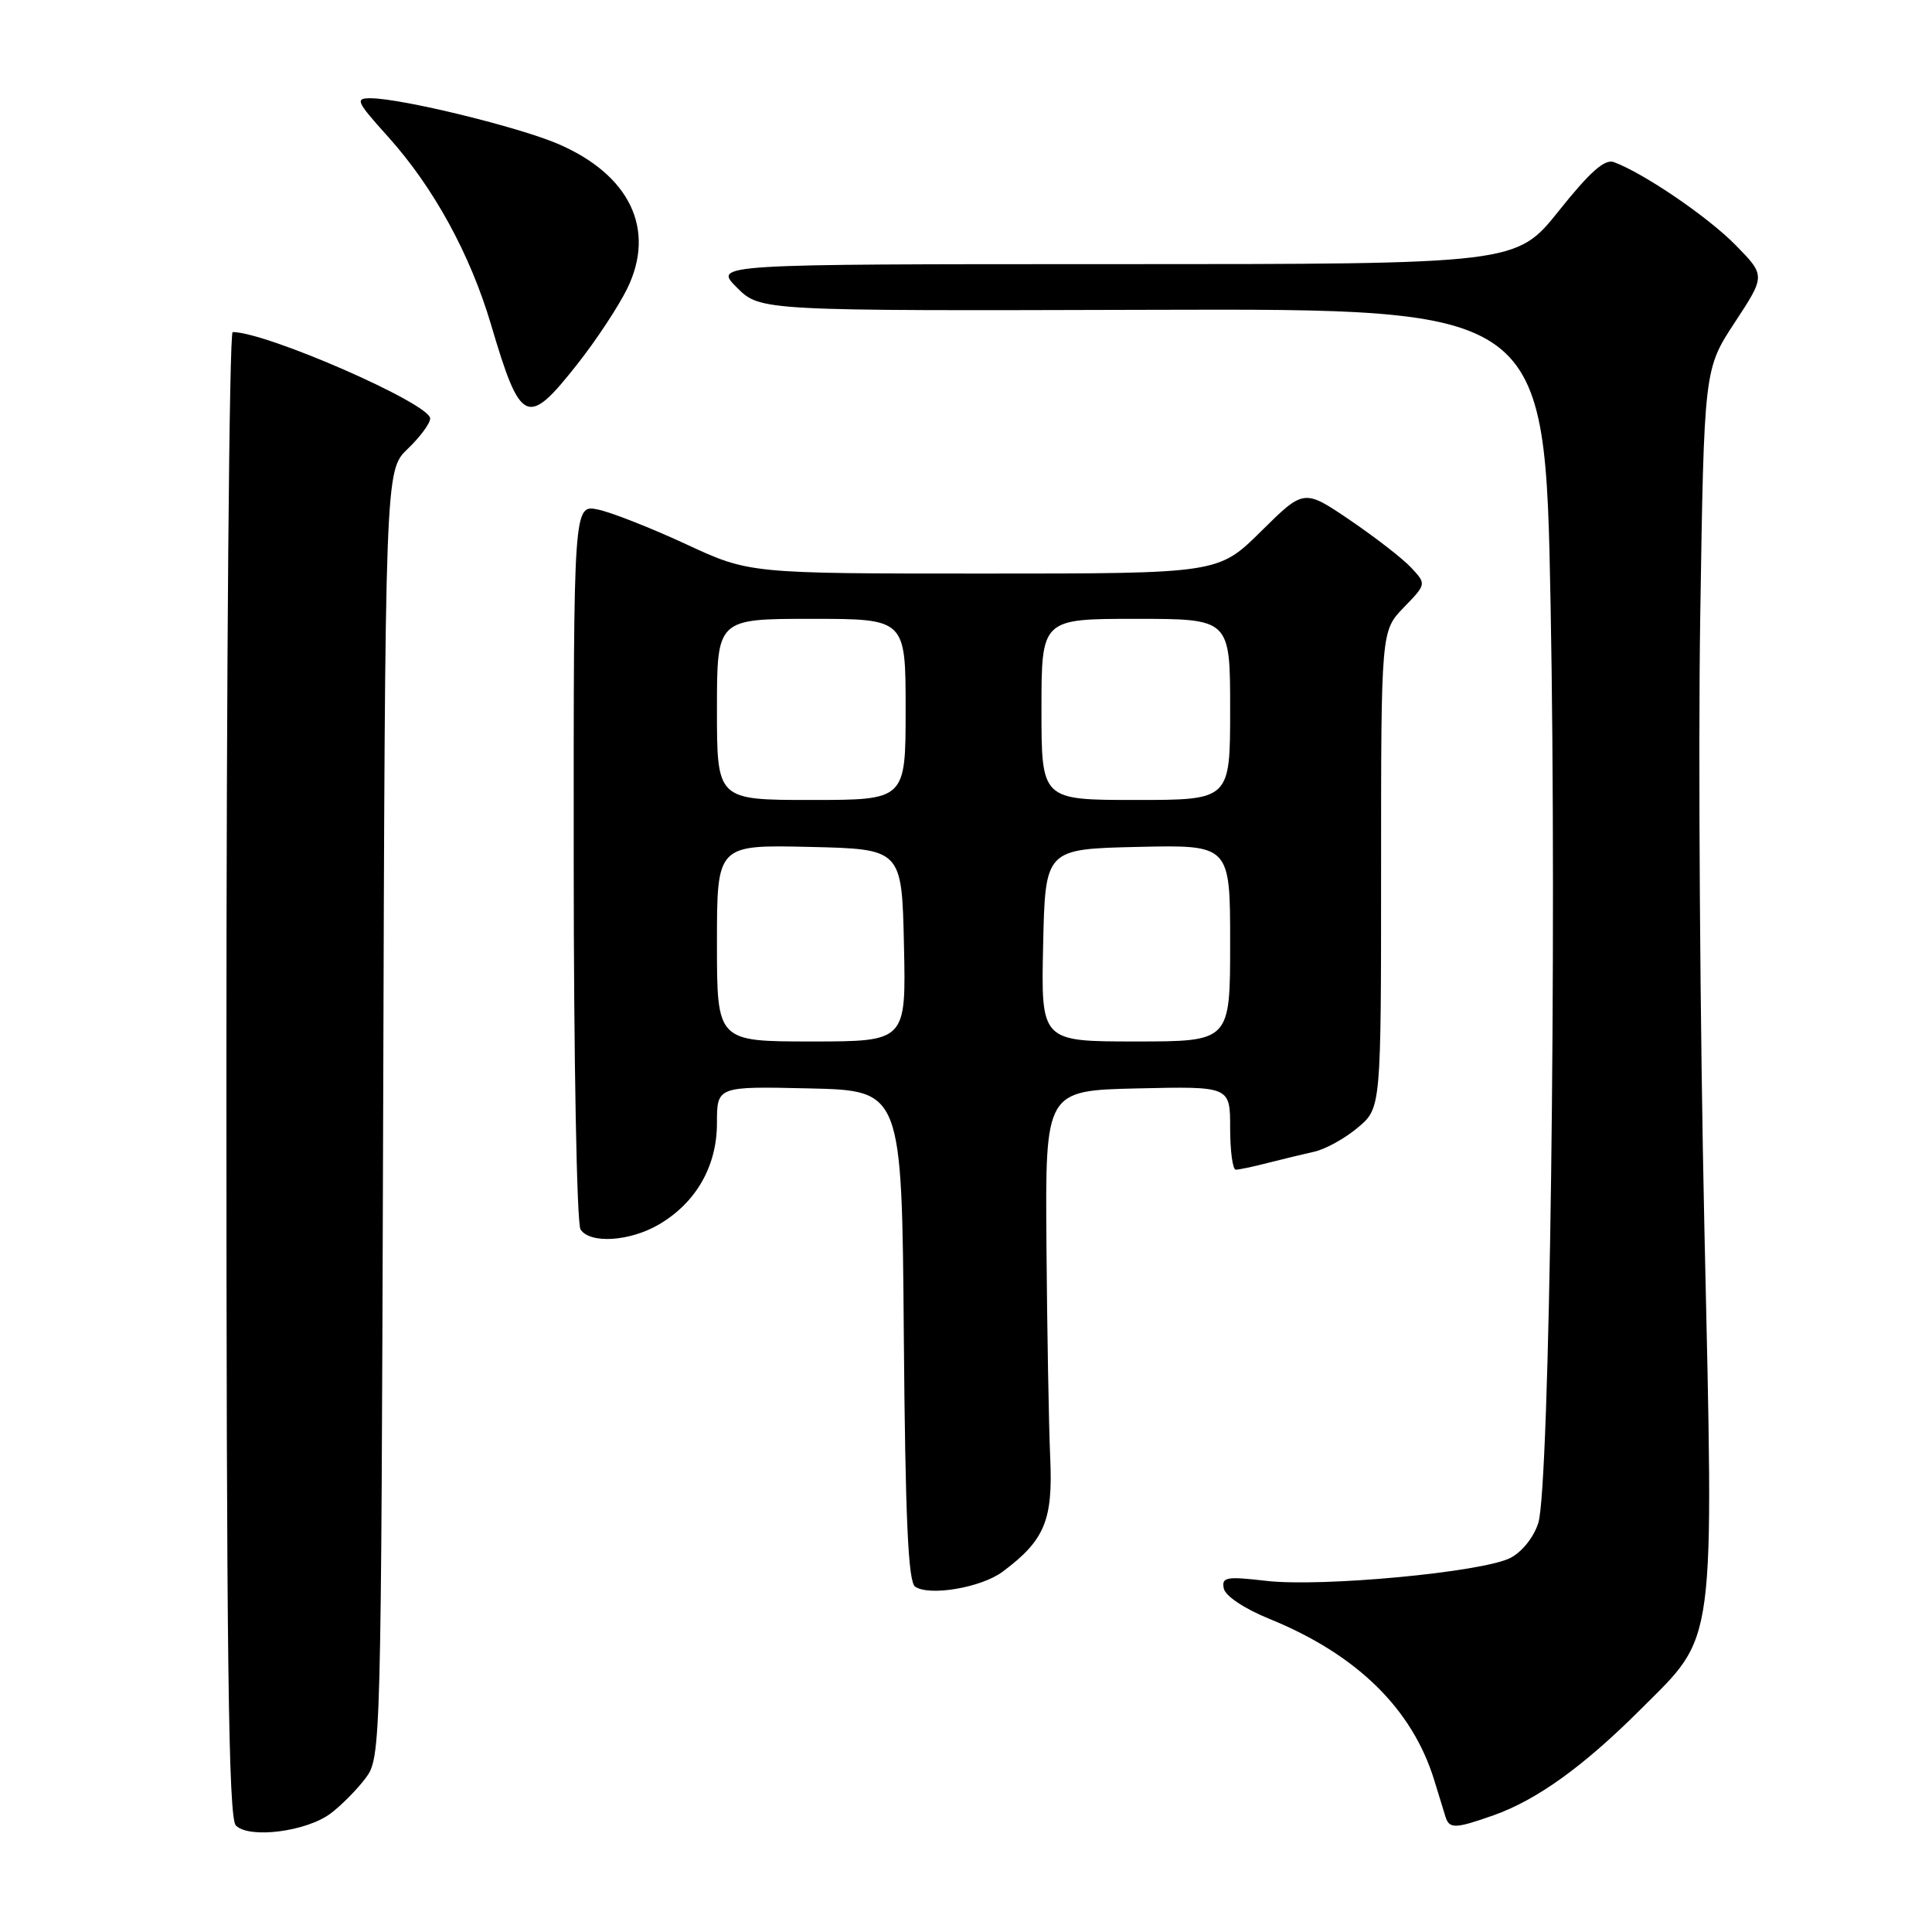 <?xml version="1.0" encoding="UTF-8" standalone="no"?>
<!DOCTYPE svg PUBLIC "-//W3C//DTD SVG 1.1//EN" "http://www.w3.org/Graphics/SVG/1.1/DTD/svg11.dtd" >
<svg xmlns="http://www.w3.org/2000/svg" xmlns:xlink="http://www.w3.org/1999/xlink" version="1.1" viewBox="0 0 256 256">
 <g >
 <path fill="currentColor"
d=" M 43.80 240.30 C 45.22 239.24 47.30 237.13 48.44 235.62 C 50.48 232.88 50.50 231.94 50.77 147.60 C 51.03 62.34 51.03 62.34 54.02 59.48 C 55.66 57.91 57.00 56.10 57.00 55.45 C 57.00 53.49 35.31 44.00 30.83 44.00 C 30.38 44.00 30.00 88.23 30.00 142.30 C 30.00 219.59 30.27 240.87 31.25 241.88 C 32.98 243.67 40.58 242.71 43.80 240.30 Z  M 197.89 240.54 C 203.64 238.51 209.84 234.04 217.36 226.53 C 227.47 216.42 227.09 219.26 225.84 162.71 C 225.26 136.20 225.01 99.74 225.29 81.71 C 225.80 48.92 225.80 48.92 229.87 42.72 C 233.94 36.52 233.94 36.52 229.97 32.47 C 226.32 28.75 217.85 22.97 213.85 21.48 C 212.64 21.03 210.67 22.78 206.56 27.93 C 200.91 35.00 200.91 35.00 147.73 35.00 C 94.54 35.00 94.54 35.00 97.64 38.10 C 100.74 41.20 100.74 41.20 152.73 41.05 C 204.72 40.90 204.72 40.90 205.46 80.06 C 206.31 124.72 205.34 196.89 203.84 201.77 C 203.26 203.66 201.70 205.62 200.14 206.43 C 196.48 208.32 175.11 210.33 167.76 209.47 C 162.48 208.86 161.85 208.97 162.16 210.49 C 162.36 211.47 164.88 213.16 168.18 214.50 C 179.77 219.21 187.14 226.42 190.05 235.90 C 190.66 237.88 191.33 240.06 191.54 240.75 C 192.05 242.35 192.84 242.32 197.89 240.54 Z  M 132.85 208.26 C 138.43 204.10 139.53 201.46 139.16 193.17 C 138.97 188.95 138.75 176.28 138.66 165.00 C 138.50 144.50 138.50 144.50 150.75 144.22 C 163.00 143.94 163.00 143.94 163.00 149.47 C 163.00 152.51 163.34 155.00 163.75 154.99 C 164.16 154.99 166.07 154.59 168.00 154.09 C 169.93 153.60 172.70 152.93 174.17 152.60 C 175.64 152.27 178.23 150.84 179.92 149.41 C 183.00 146.82 183.00 146.82 183.00 115.21 C 183.00 83.60 183.00 83.60 186.01 80.49 C 189.01 77.39 189.01 77.39 187.00 75.23 C 185.89 74.03 182.23 71.20 178.88 68.92 C 172.78 64.78 172.78 64.78 167.11 70.39 C 161.44 76.00 161.44 76.00 130.36 76.00 C 99.28 76.00 99.28 76.00 90.89 72.10 C 86.27 69.96 81.04 67.90 79.25 67.52 C 76.00 66.84 76.00 66.84 76.02 114.17 C 76.02 140.20 76.43 162.13 76.92 162.90 C 78.15 164.84 83.44 164.51 87.29 162.26 C 92.22 159.38 95.00 154.54 95.00 148.82 C 95.00 143.94 95.00 143.94 107.25 144.22 C 119.50 144.50 119.50 144.50 119.76 176.95 C 119.96 201.34 120.34 209.61 121.26 210.24 C 123.17 211.54 130.04 210.36 132.85 208.26 Z  M 76.50 48.25 C 79.00 45.09 81.97 40.57 83.12 38.22 C 86.93 30.40 83.47 23.17 73.95 19.07 C 68.70 16.82 53.31 13.06 49.16 13.02 C 47.00 13.00 47.18 13.41 51.44 18.14 C 57.46 24.84 62.29 33.66 65.06 43.00 C 68.99 56.29 69.85 56.69 76.50 48.25 Z  M 95.00 124.97 C 95.00 111.94 95.00 111.94 107.25 112.22 C 119.50 112.50 119.50 112.50 119.78 125.25 C 120.06 138.00 120.06 138.00 107.53 138.00 C 95.00 138.00 95.00 138.00 95.00 124.97 Z  M 138.22 125.25 C 138.50 112.50 138.50 112.50 150.75 112.22 C 163.00 111.94 163.00 111.94 163.00 124.97 C 163.00 138.00 163.00 138.00 150.47 138.00 C 137.94 138.00 137.94 138.00 138.22 125.25 Z  M 95.00 94.00 C 95.00 82.00 95.00 82.00 107.50 82.00 C 120.00 82.00 120.00 82.00 120.00 94.00 C 120.00 106.00 120.00 106.00 107.50 106.00 C 95.00 106.00 95.00 106.00 95.00 94.00 Z  M 138.00 94.00 C 138.00 82.00 138.00 82.00 150.50 82.00 C 163.00 82.00 163.00 82.00 163.00 94.00 C 163.00 106.00 163.00 106.00 150.50 106.00 C 138.00 106.00 138.00 106.00 138.00 94.00 Z "/>
</g>
</svg>